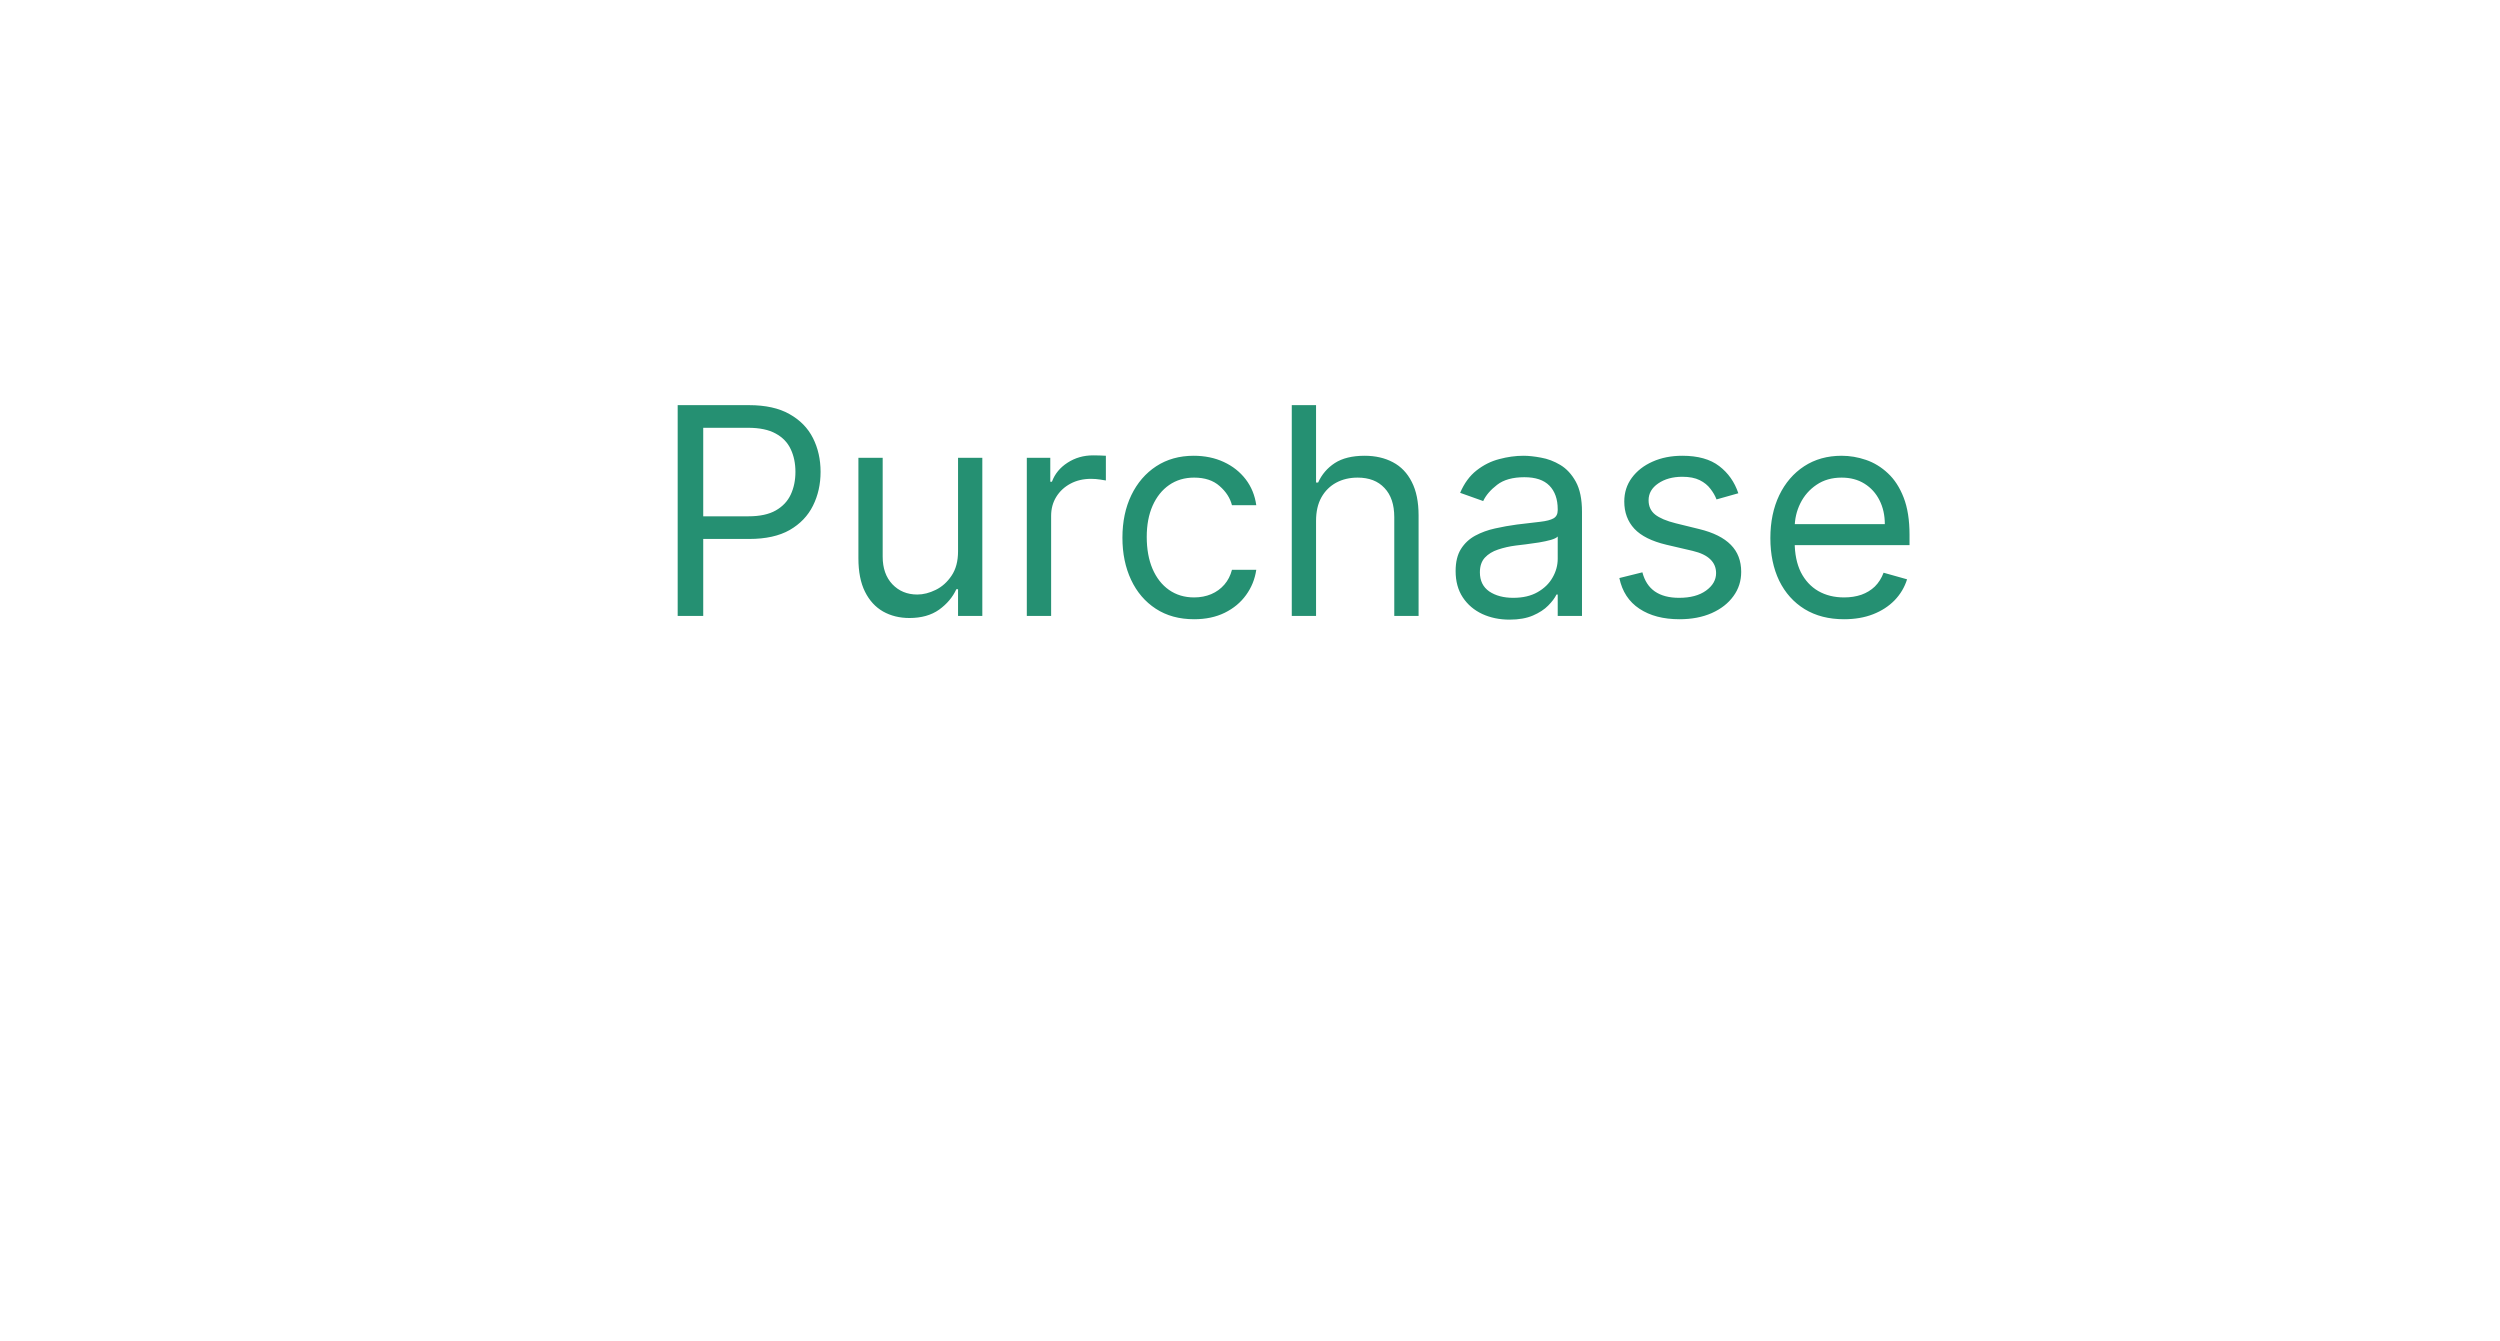 <svg width="69" height="37" viewBox="0 0 69 37" fill="none" xmlns="http://www.w3.org/2000/svg">
<g filter="url(#filter0_d_207_534)">
<rect x="11" y="7" width="47" height="15" rx="4" fill="white"/>
</g>
<path d="M18.704 17V11.182H20.671C21.127 11.182 21.5 11.264 21.79 11.429C22.081 11.592 22.297 11.812 22.438 12.091C22.578 12.369 22.648 12.68 22.648 13.023C22.648 13.366 22.578 13.677 22.438 13.957C22.299 14.238 22.085 14.461 21.796 14.628C21.506 14.793 21.134 14.875 20.682 14.875H19.273V14.25H20.659C20.972 14.25 21.223 14.196 21.412 14.088C21.601 13.98 21.739 13.834 21.824 13.651C21.911 13.465 21.954 13.256 21.954 13.023C21.954 12.79 21.911 12.581 21.824 12.398C21.739 12.214 21.6 12.07 21.409 11.966C21.218 11.86 20.964 11.807 20.648 11.807H19.409V17H18.704ZM26.442 15.216V12.636H27.112V17H26.442V16.261H26.396C26.294 16.483 26.135 16.671 25.919 16.827C25.703 16.98 25.43 17.057 25.101 17.057C24.828 17.057 24.586 16.997 24.374 16.878C24.162 16.757 23.995 16.575 23.874 16.332C23.752 16.088 23.692 15.78 23.692 15.409V12.636H24.362V15.364C24.362 15.682 24.451 15.936 24.629 16.125C24.809 16.314 25.038 16.409 25.317 16.409C25.483 16.409 25.653 16.366 25.825 16.281C26 16.196 26.145 16.065 26.263 15.889C26.382 15.713 26.442 15.489 26.442 15.216ZM28.34 17V12.636H28.988V13.296H29.033C29.113 13.079 29.257 12.904 29.465 12.77C29.674 12.635 29.908 12.568 30.17 12.568C30.219 12.568 30.28 12.569 30.354 12.571C30.428 12.573 30.484 12.576 30.522 12.579V13.261C30.499 13.256 30.447 13.247 30.366 13.236C30.286 13.223 30.202 13.216 30.113 13.216C29.901 13.216 29.711 13.26 29.545 13.349C29.38 13.437 29.249 13.558 29.153 13.713C29.058 13.867 29.011 14.042 29.011 14.239V17H28.34ZM32.957 17.091C32.548 17.091 32.195 16.994 31.9 16.801C31.604 16.608 31.377 16.342 31.218 16.003C31.059 15.664 30.979 15.277 30.979 14.841C30.979 14.398 31.061 14.007 31.224 13.668C31.389 13.327 31.618 13.061 31.911 12.869C32.207 12.676 32.551 12.579 32.945 12.579C33.252 12.579 33.529 12.636 33.775 12.75C34.021 12.864 34.223 13.023 34.38 13.227C34.537 13.432 34.635 13.671 34.673 13.943H34.002C33.951 13.744 33.837 13.568 33.661 13.415C33.487 13.259 33.252 13.182 32.957 13.182C32.695 13.182 32.466 13.25 32.269 13.386C32.074 13.521 31.922 13.711 31.812 13.957C31.704 14.202 31.65 14.489 31.65 14.818C31.65 15.155 31.703 15.449 31.809 15.699C31.917 15.949 32.068 16.143 32.264 16.281C32.461 16.419 32.691 16.489 32.957 16.489C33.131 16.489 33.289 16.458 33.431 16.398C33.573 16.337 33.693 16.25 33.792 16.136C33.89 16.023 33.961 15.886 34.002 15.727H34.673C34.635 15.985 34.541 16.217 34.391 16.423C34.244 16.628 34.048 16.791 33.803 16.912C33.561 17.031 33.279 17.091 32.957 17.091ZM36.323 14.375V17H35.653V11.182H36.323V13.318H36.38C36.482 13.093 36.636 12.914 36.84 12.781C37.047 12.647 37.321 12.579 37.664 12.579C37.961 12.579 38.222 12.639 38.445 12.758C38.669 12.876 38.842 13.057 38.965 13.301C39.09 13.544 39.153 13.852 39.153 14.227V17H38.482V14.273C38.482 13.926 38.392 13.658 38.212 13.469C38.034 13.277 37.787 13.182 37.471 13.182C37.251 13.182 37.054 13.228 36.88 13.321C36.708 13.414 36.571 13.549 36.471 13.727C36.372 13.905 36.323 14.121 36.323 14.375ZM41.663 17.102C41.387 17.102 41.136 17.05 40.91 16.946C40.685 16.84 40.506 16.688 40.374 16.489C40.241 16.288 40.175 16.046 40.175 15.761C40.175 15.511 40.224 15.309 40.322 15.153C40.421 14.996 40.553 14.873 40.717 14.784C40.882 14.695 41.064 14.629 41.263 14.585C41.464 14.54 41.665 14.504 41.868 14.477C42.133 14.443 42.348 14.418 42.513 14.401C42.679 14.382 42.801 14.35 42.876 14.307C42.954 14.263 42.993 14.188 42.993 14.079V14.057C42.993 13.777 42.916 13.559 42.763 13.403C42.611 13.248 42.381 13.171 42.072 13.171C41.752 13.171 41.501 13.241 41.32 13.381C41.138 13.521 41.01 13.671 40.936 13.829L40.3 13.602C40.413 13.337 40.565 13.131 40.754 12.983C40.946 12.833 41.154 12.729 41.379 12.671C41.606 12.61 41.83 12.579 42.05 12.579C42.19 12.579 42.351 12.597 42.533 12.631C42.716 12.663 42.894 12.73 43.064 12.832C43.236 12.935 43.379 13.089 43.493 13.296C43.606 13.502 43.663 13.778 43.663 14.125V17H42.993V16.409H42.959C42.913 16.504 42.838 16.605 42.731 16.713C42.626 16.821 42.484 16.913 42.308 16.989C42.132 17.064 41.917 17.102 41.663 17.102ZM41.766 16.5C42.031 16.5 42.254 16.448 42.436 16.344C42.62 16.24 42.758 16.105 42.851 15.94C42.946 15.776 42.993 15.602 42.993 15.421V14.807C42.965 14.841 42.902 14.872 42.805 14.901C42.711 14.927 42.601 14.951 42.476 14.972C42.353 14.991 42.233 15.008 42.115 15.023C41.999 15.036 41.906 15.047 41.834 15.057C41.66 15.079 41.497 15.117 41.345 15.168C41.196 15.217 41.074 15.292 40.981 15.392C40.891 15.491 40.845 15.625 40.845 15.796C40.845 16.028 40.931 16.204 41.104 16.324C41.278 16.441 41.499 16.5 41.766 16.5ZM47.978 13.614L47.376 13.784C47.338 13.684 47.282 13.586 47.208 13.492C47.136 13.395 47.038 13.315 46.913 13.253C46.788 13.19 46.628 13.159 46.432 13.159C46.166 13.159 45.943 13.221 45.765 13.344C45.589 13.465 45.501 13.619 45.501 13.807C45.501 13.973 45.561 14.105 45.682 14.202C45.804 14.298 45.993 14.379 46.251 14.443L46.898 14.602C47.289 14.697 47.579 14.842 47.771 15.037C47.962 15.23 48.057 15.479 48.057 15.784C48.057 16.034 47.986 16.258 47.842 16.454C47.7 16.651 47.501 16.807 47.245 16.921C46.989 17.034 46.692 17.091 46.353 17.091C45.908 17.091 45.539 16.994 45.248 16.801C44.956 16.608 44.772 16.326 44.694 15.954L45.33 15.796C45.391 16.03 45.505 16.206 45.674 16.324C45.844 16.441 46.067 16.5 46.342 16.5C46.654 16.5 46.902 16.434 47.086 16.301C47.272 16.167 47.364 16.006 47.364 15.818C47.364 15.667 47.311 15.54 47.205 15.438C47.099 15.333 46.936 15.256 46.717 15.204L45.989 15.034C45.59 14.939 45.296 14.793 45.109 14.594C44.923 14.393 44.83 14.142 44.83 13.841C44.83 13.595 44.899 13.377 45.038 13.188C45.178 12.998 45.368 12.849 45.609 12.742C45.851 12.633 46.126 12.579 46.432 12.579C46.864 12.579 47.203 12.674 47.45 12.864C47.698 13.053 47.874 13.303 47.978 13.614ZM50.896 17.091C50.476 17.091 50.113 16.998 49.808 16.812C49.505 16.625 49.271 16.364 49.106 16.028C48.944 15.691 48.862 15.299 48.862 14.852C48.862 14.405 48.944 14.011 49.106 13.671C49.271 13.328 49.501 13.061 49.794 12.869C50.09 12.676 50.434 12.579 50.828 12.579C51.055 12.579 51.28 12.617 51.501 12.693C51.723 12.769 51.925 12.892 52.106 13.062C52.288 13.231 52.433 13.454 52.541 13.733C52.649 14.011 52.703 14.354 52.703 14.761V15.046H49.34V14.466H52.021C52.021 14.22 51.972 14 51.874 13.807C51.777 13.614 51.639 13.461 51.459 13.349C51.281 13.238 51.071 13.182 50.828 13.182C50.561 13.182 50.33 13.248 50.135 13.381C49.942 13.511 49.793 13.682 49.689 13.892C49.585 14.102 49.533 14.328 49.533 14.568V14.954C49.533 15.284 49.59 15.563 49.703 15.793C49.819 16.02 49.979 16.193 50.183 16.312C50.388 16.43 50.626 16.489 50.896 16.489C51.072 16.489 51.231 16.464 51.374 16.415C51.517 16.364 51.642 16.288 51.746 16.188C51.85 16.085 51.93 15.958 51.987 15.807L52.635 15.989C52.567 16.208 52.452 16.401 52.291 16.568C52.13 16.733 51.931 16.862 51.695 16.954C51.458 17.046 51.192 17.091 50.896 17.091Z" fill="#259072"/>
<defs>
<filter id="filter0_d_207_534" x="0.7" y="0.7" width="67.6" height="35.6" filterUnits="userSpaceOnUse" color-interpolation-filters="sRGB">
<feFlood flood-opacity="0" result="BackgroundImageFix"/>
<feColorMatrix in="SourceAlpha" type="matrix" values="0 0 0 0 0 0 0 0 0 0 0 0 0 0 0 0 0 0 127 0" result="hardAlpha"/>
<feOffset dy="4"/>
<feGaussianBlur stdDeviation="5.15"/>
<feComposite in2="hardAlpha" operator="out"/>
<feColorMatrix type="matrix" values="0 0 0 0 0 0 0 0 0 0 0 0 0 0 0 0 0 0 0.2 0"/>
<feBlend mode="normal" in2="BackgroundImageFix" result="effect1_dropShadow_207_534"/>
<feBlend mode="normal" in="SourceGraphic" in2="effect1_dropShadow_207_534" result="shape"/>
</filter>
</defs>
</svg>
